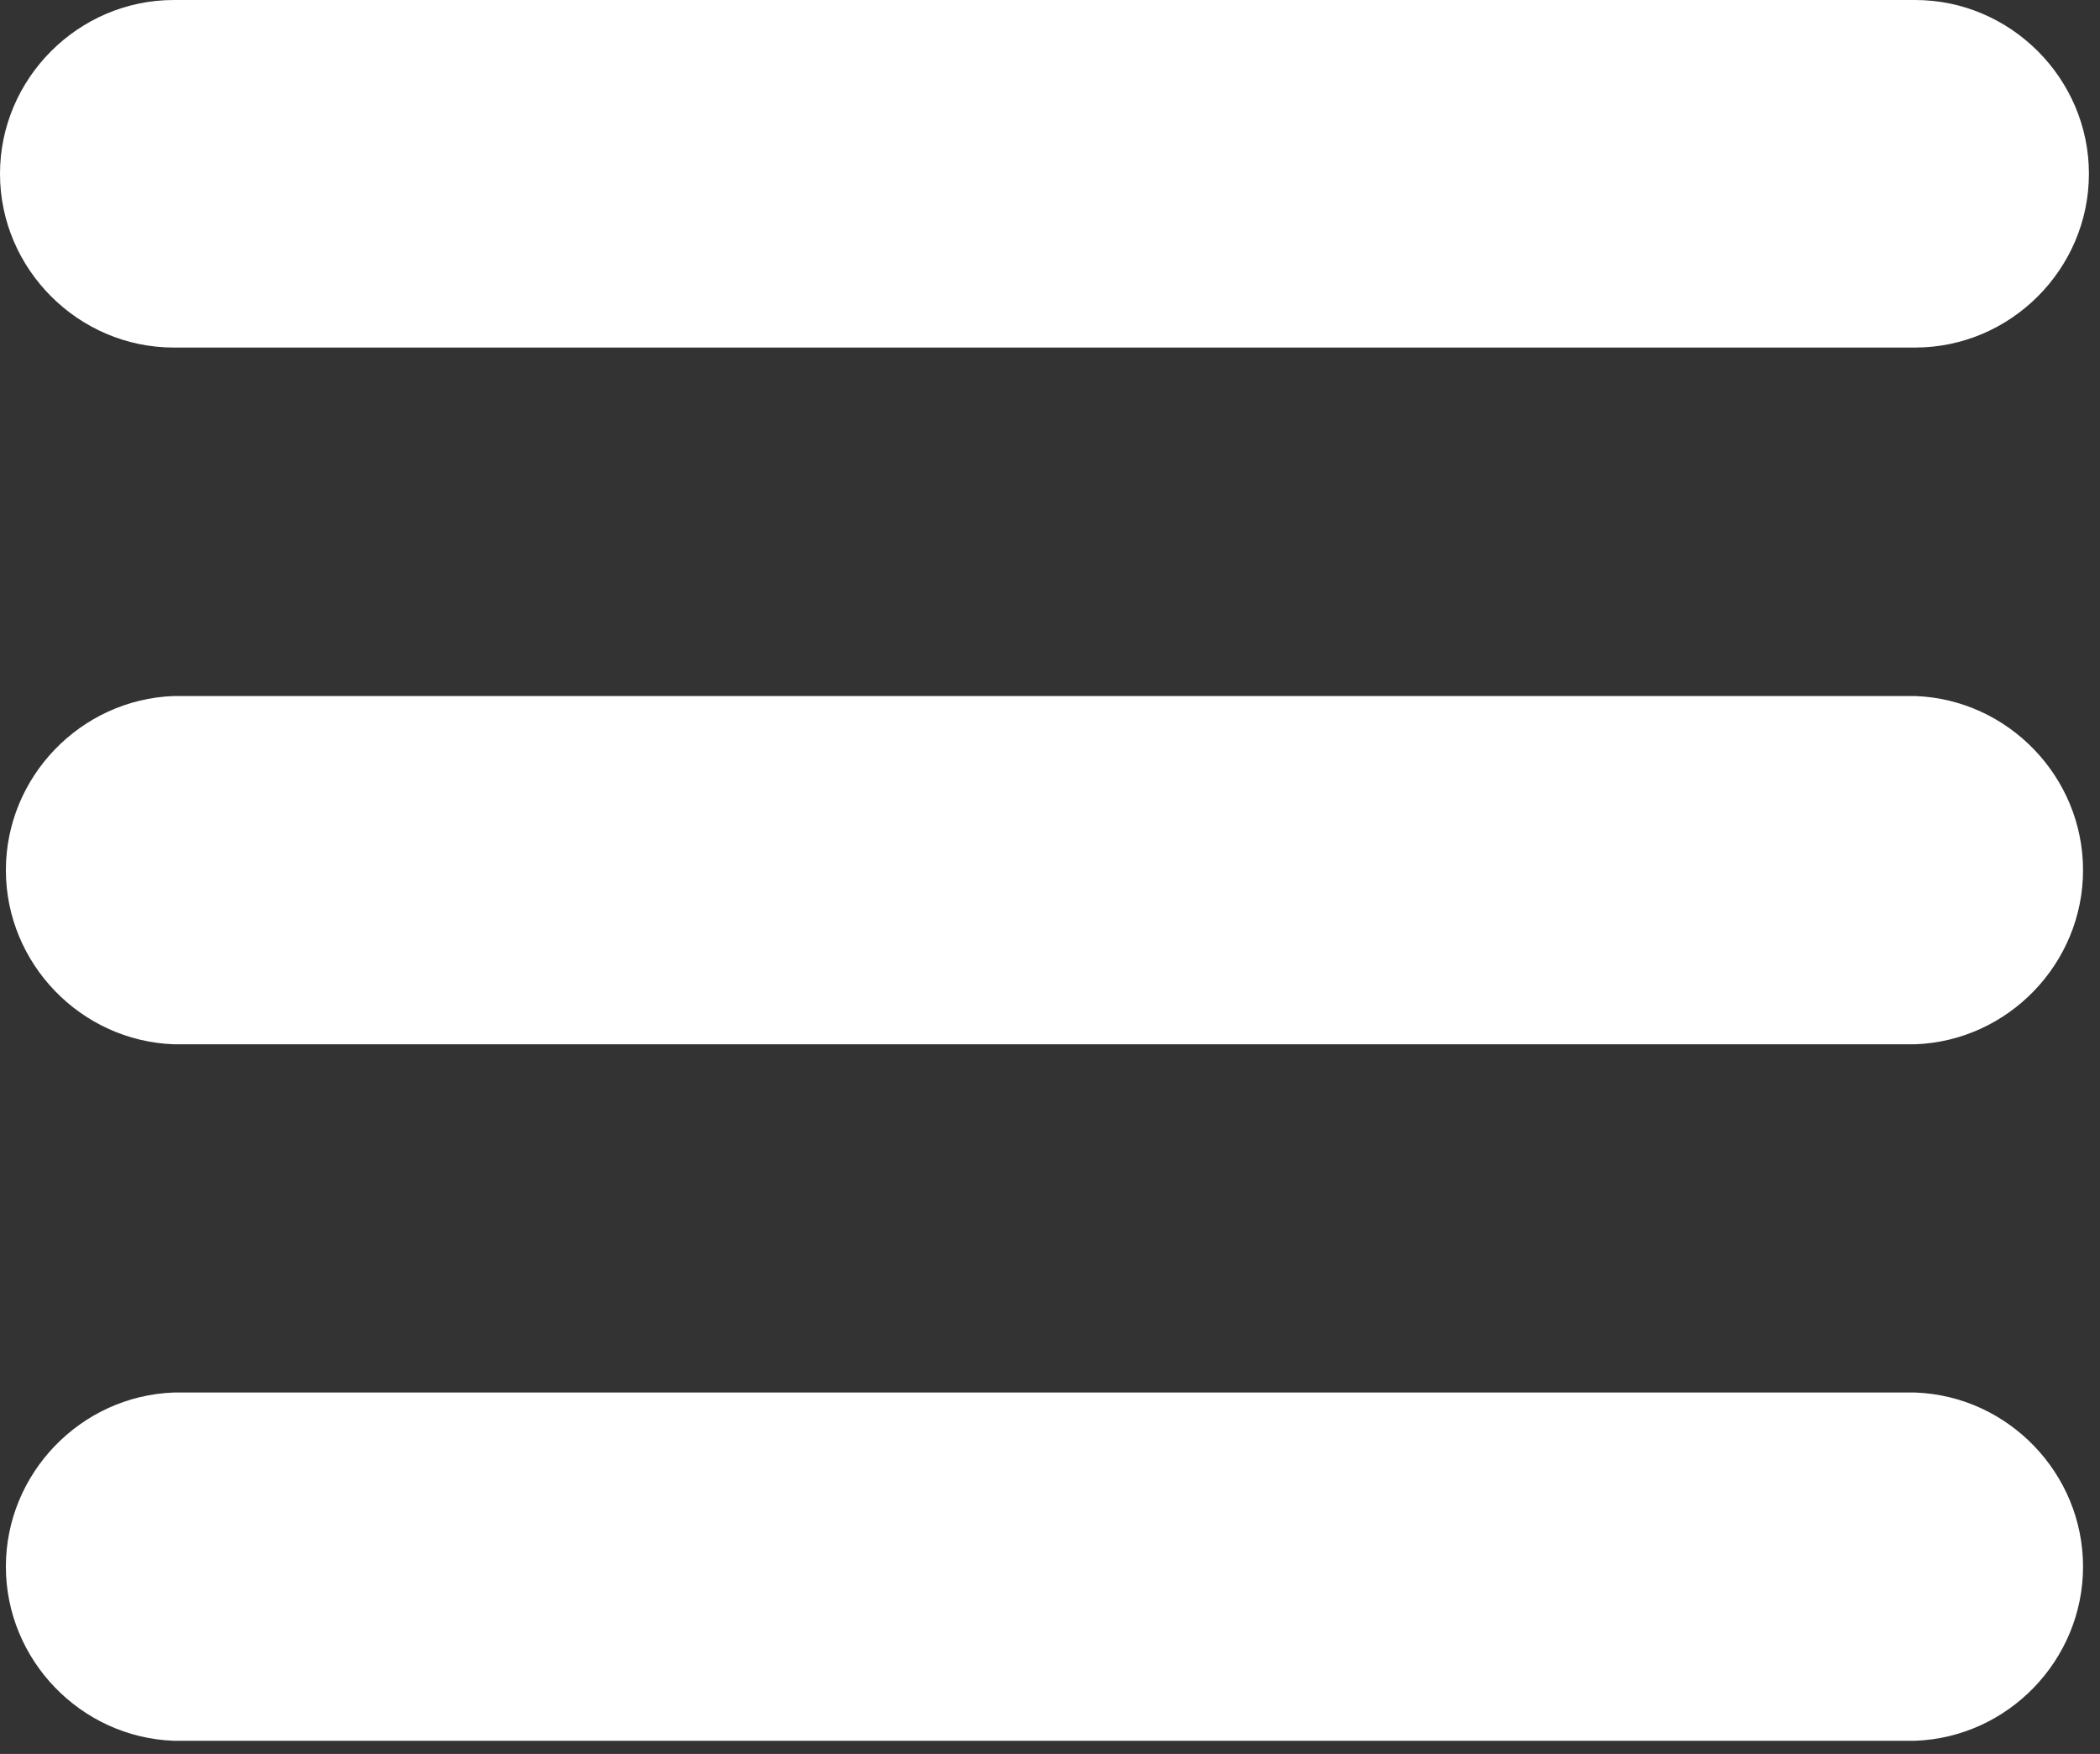 <?xml version="1.0" encoding="UTF-8" standalone="no"?>
<!DOCTYPE svg PUBLIC "-//W3C//DTD SVG 1.1//EN" "http://www.w3.org/Graphics/SVG/1.1/DTD/svg11.dtd">
<svg width="100%" height="100%" viewBox="0 0 91 76" version="1.1" xmlns="http://www.w3.org/2000/svg" xmlns:xlink="http://www.w3.org/1999/xlink" xml:space="preserve" xmlns:serif="http://www.serif.com/" style="fill-rule:evenodd;clip-rule:evenodd;stroke-linejoin:round;stroke-miterlimit:2;">
    <rect x="0" y="0" width="91" height="76" fill="#333333" stroke="none"/>
    <g transform="matrix(1,0,0,1,-4.74,-12.29)">
        <path d="M87.73,87.72L12.27,87.72C8.234,87.573 4.995,84.213 4.995,80.175C4.995,76.137 8.234,72.777 12.27,72.63L87.73,72.63C91.766,72.777 95.005,76.137 95.005,80.175C95.005,84.213 91.766,87.573 87.73,87.72Z" style="fill:white;fill-rule:nonzero;"/>
        <path d="M87.73,57.54L12.27,57.54C8.234,57.393 4.995,54.033 4.995,49.995C4.995,45.957 8.234,42.597 12.27,42.45L87.73,42.45C91.766,42.597 95.005,45.957 95.005,49.995C95.005,54.033 91.766,57.393 87.73,57.54Z" style="fill:white;fill-rule:nonzero;"/>
        <path d="M87.73,27.35L12.27,27.35C8.139,27.35 4.74,23.951 4.74,19.82C4.74,15.689 8.139,12.29 12.27,12.29L87.73,12.29C91.861,12.29 95.26,15.689 95.26,19.82C95.26,23.951 91.861,27.35 87.73,27.35Z" style="fill:white;fill-rule:nonzero;"/>
    </g>
</svg>
